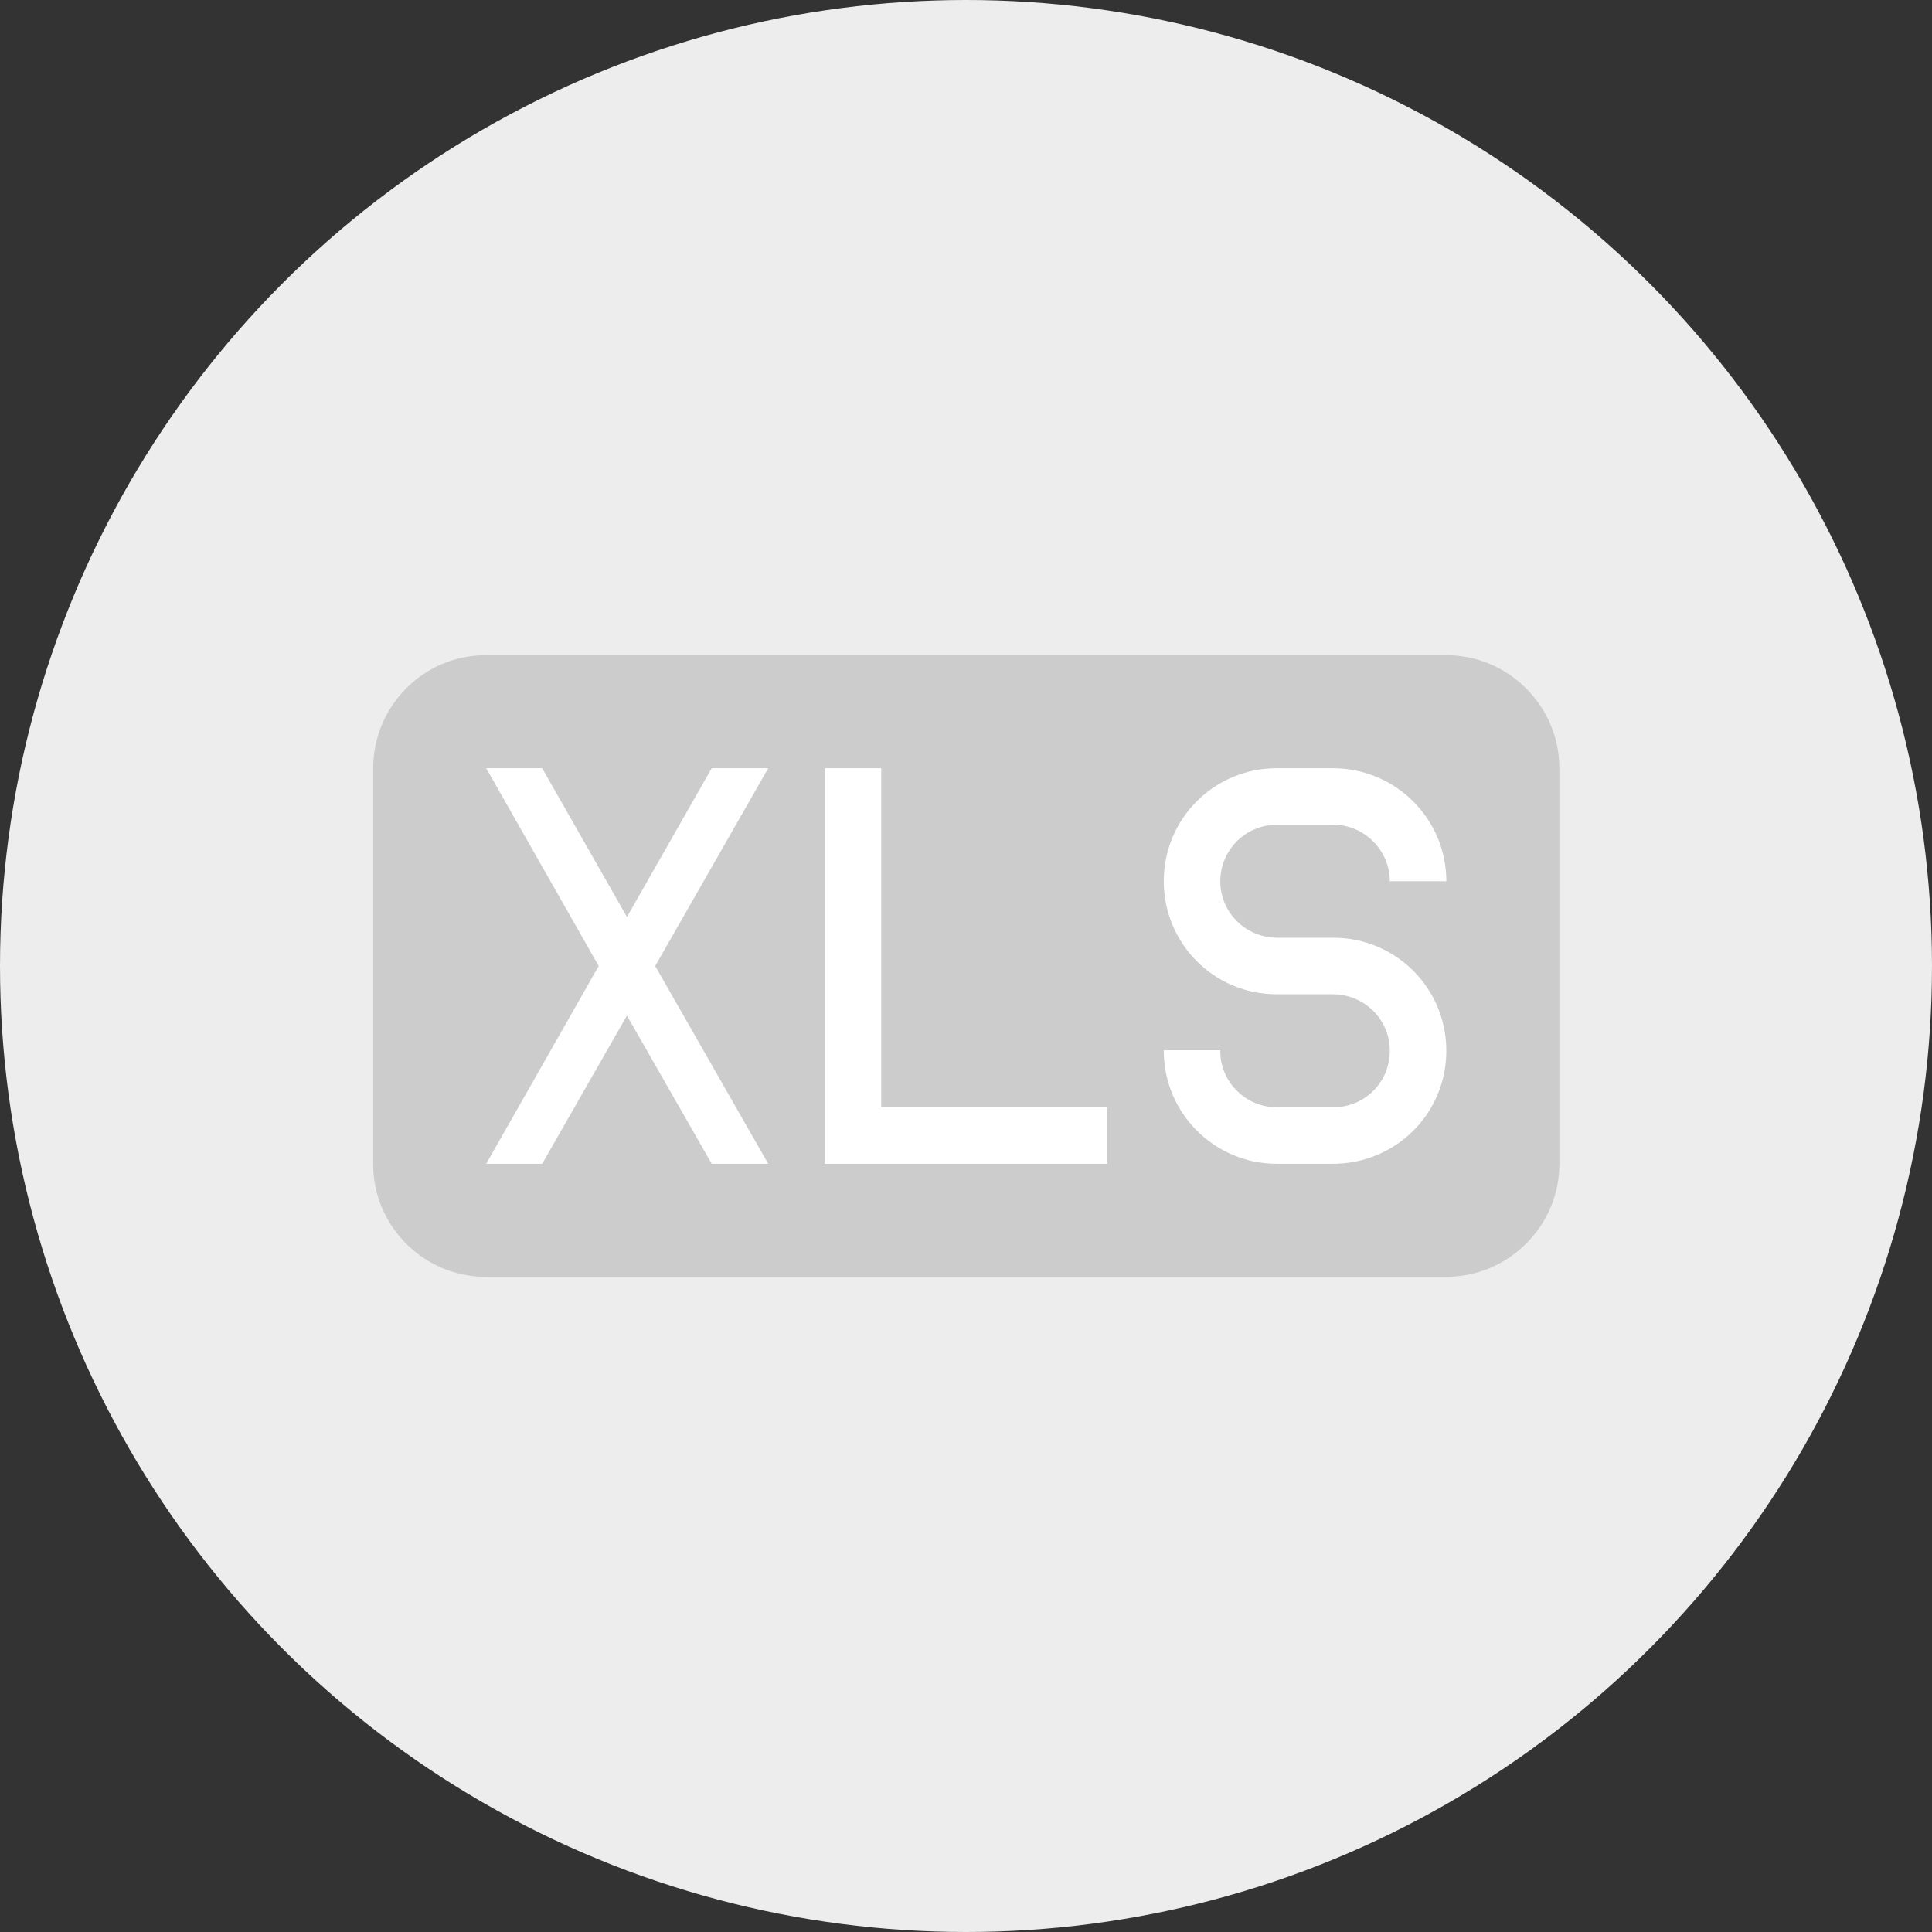 <?xml version="1.0" encoding="UTF-8"?>
<!DOCTYPE svg PUBLIC "-//W3C//DTD SVG 1.0//EN" "http://www.w3.org/TR/2001/REC-SVG-20010904/DTD/svg10.dtd">
<!-- Creator: CorelDRAW X7 -->
<svg xmlns="http://www.w3.org/2000/svg" xml:space="preserve" width="40px" height="40px" version="1.0" style="shape-rendering:geometricPrecision; text-rendering:geometricPrecision; image-rendering:optimizeQuality; fill-rule:evenodd; clip-rule:evenodd"
viewBox="0 0 3624 3624"
 xmlns:xlink="http://www.w3.org/1999/xlink">
 <rect x="0" y="0" width="3624" height="3624" fill="#333333" stroke="none"/>
 <defs>
  <style type="text/css">
   <![CDATA[
    .fil1 {fill:#CCCCCC}
    .fil0 {fill:#EDEDED}
    .fil2 {fill:white}
   ]]>
  </style>
 </defs>
 <g id="Plan_x0020_1">
  <g id="_466314416">
   <circle class="fil0" cx="1812" cy="1812" r="1812"/>
   <g>
    <path id="document-file-xls" class="fil1" d="M911 1229c-117,0 -211,96 -211,212l0 743c0,116 95,211 211,211l1802 0c117,0 212,-96 212,-211l0 -743c0,-117 -96,-212 -212,-212l-1802 0 0 0z"/>
    <path id="document-file-xls_0" class="fil2" d="M2395 1441c-117,0 -212,94 -212,212 0,117 94,212 212,212l105 0c59,0 107,47 107,106 0,59 -47,106 -106,106l-106 0c-59,0 -106,-48 -106,-105l0 -2 -106 0 0 1c0,117 95,212 212,212l105 0c118,0 213,-94 213,-212 0,-117 -94,-212 -212,-212l-105 0c-59,0 -107,-47 -107,-106 0,-58 47,-106 106,-106l106 0c58,0 106,48 106,106l106 0c0,-117 -95,-212 -213,-212l-105 0 0 0z"/>
    <polygon id="document-file-xls_1" class="fil2" points="2077,2077 2077,2183 1547,2183 1547,1441 1653,1441 1653,2077 2077,2077 "/>
    <polygon id="document-file-xls_2" class="fil2" points="1123,1812 912,1441 1017,1441 1176,1720 1335,1441 1441,1441 1229,1812 1441,2183 1335,2183 1176,1905 1017,2183 912,2183 1123,1812 "/>
   </g>
  </g>
 </g>
</svg>

